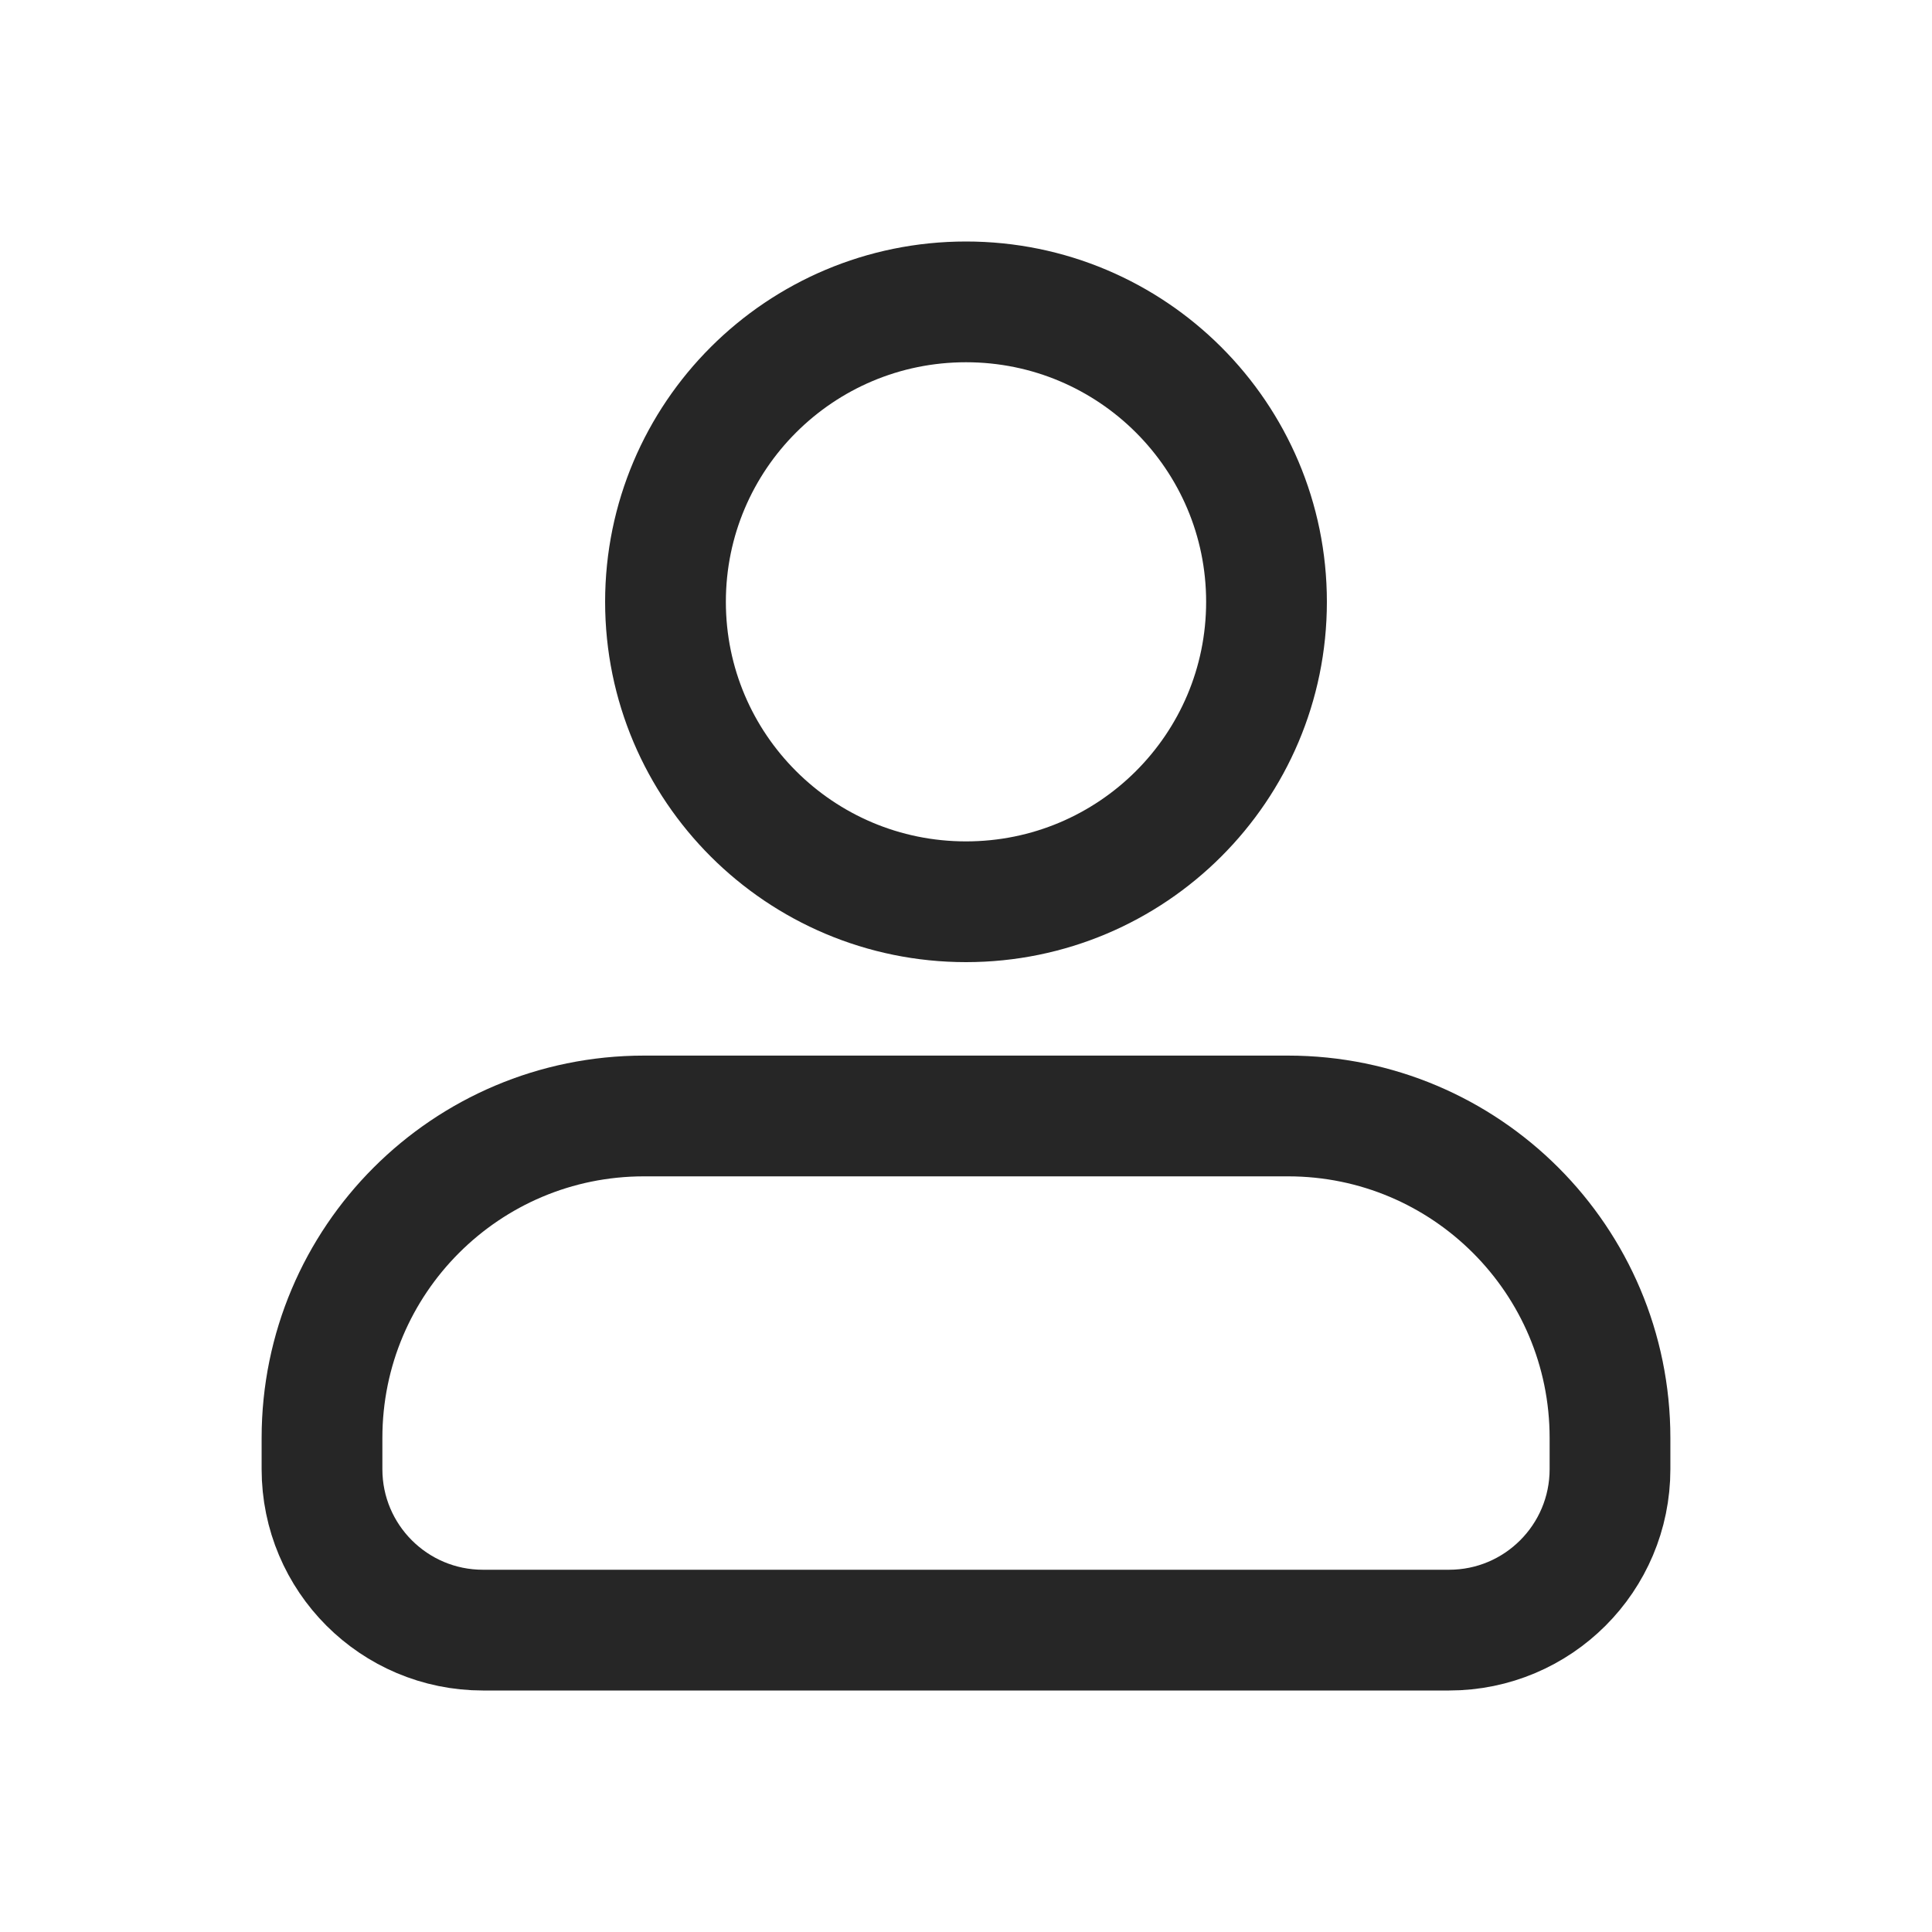 <svg width="24" height="24" viewBox="0 0 24 24" fill="none" xmlns="http://www.w3.org/2000/svg">
<g id="member_user_outline_24px">
<g id="icon">
<path d="M12 11.202C14.062 11.202 15.733 9.534 15.733 7.476C15.733 5.418 14.062 3.75 12 3.75C9.938 3.75 8.267 5.418 8.267 7.476C8.267 9.534 9.938 11.202 12 11.202Z" stroke="#262626" stroke-width="1.5"/>
<path d="M4 17.863C4 15.654 5.79 13.863 8 13.863C9.337 13.863 10.793 13.863 12 13.863C13.207 13.863 14.663 13.863 16 13.863C18.21 13.863 20 15.654 20 17.863V18.25C20 19.355 19.105 20.25 18 20.25H6C4.895 20.25 4 19.355 4 18.25V17.863Z" stroke="#262626" stroke-width="1.5"/>
</g>
</g>
</svg>
